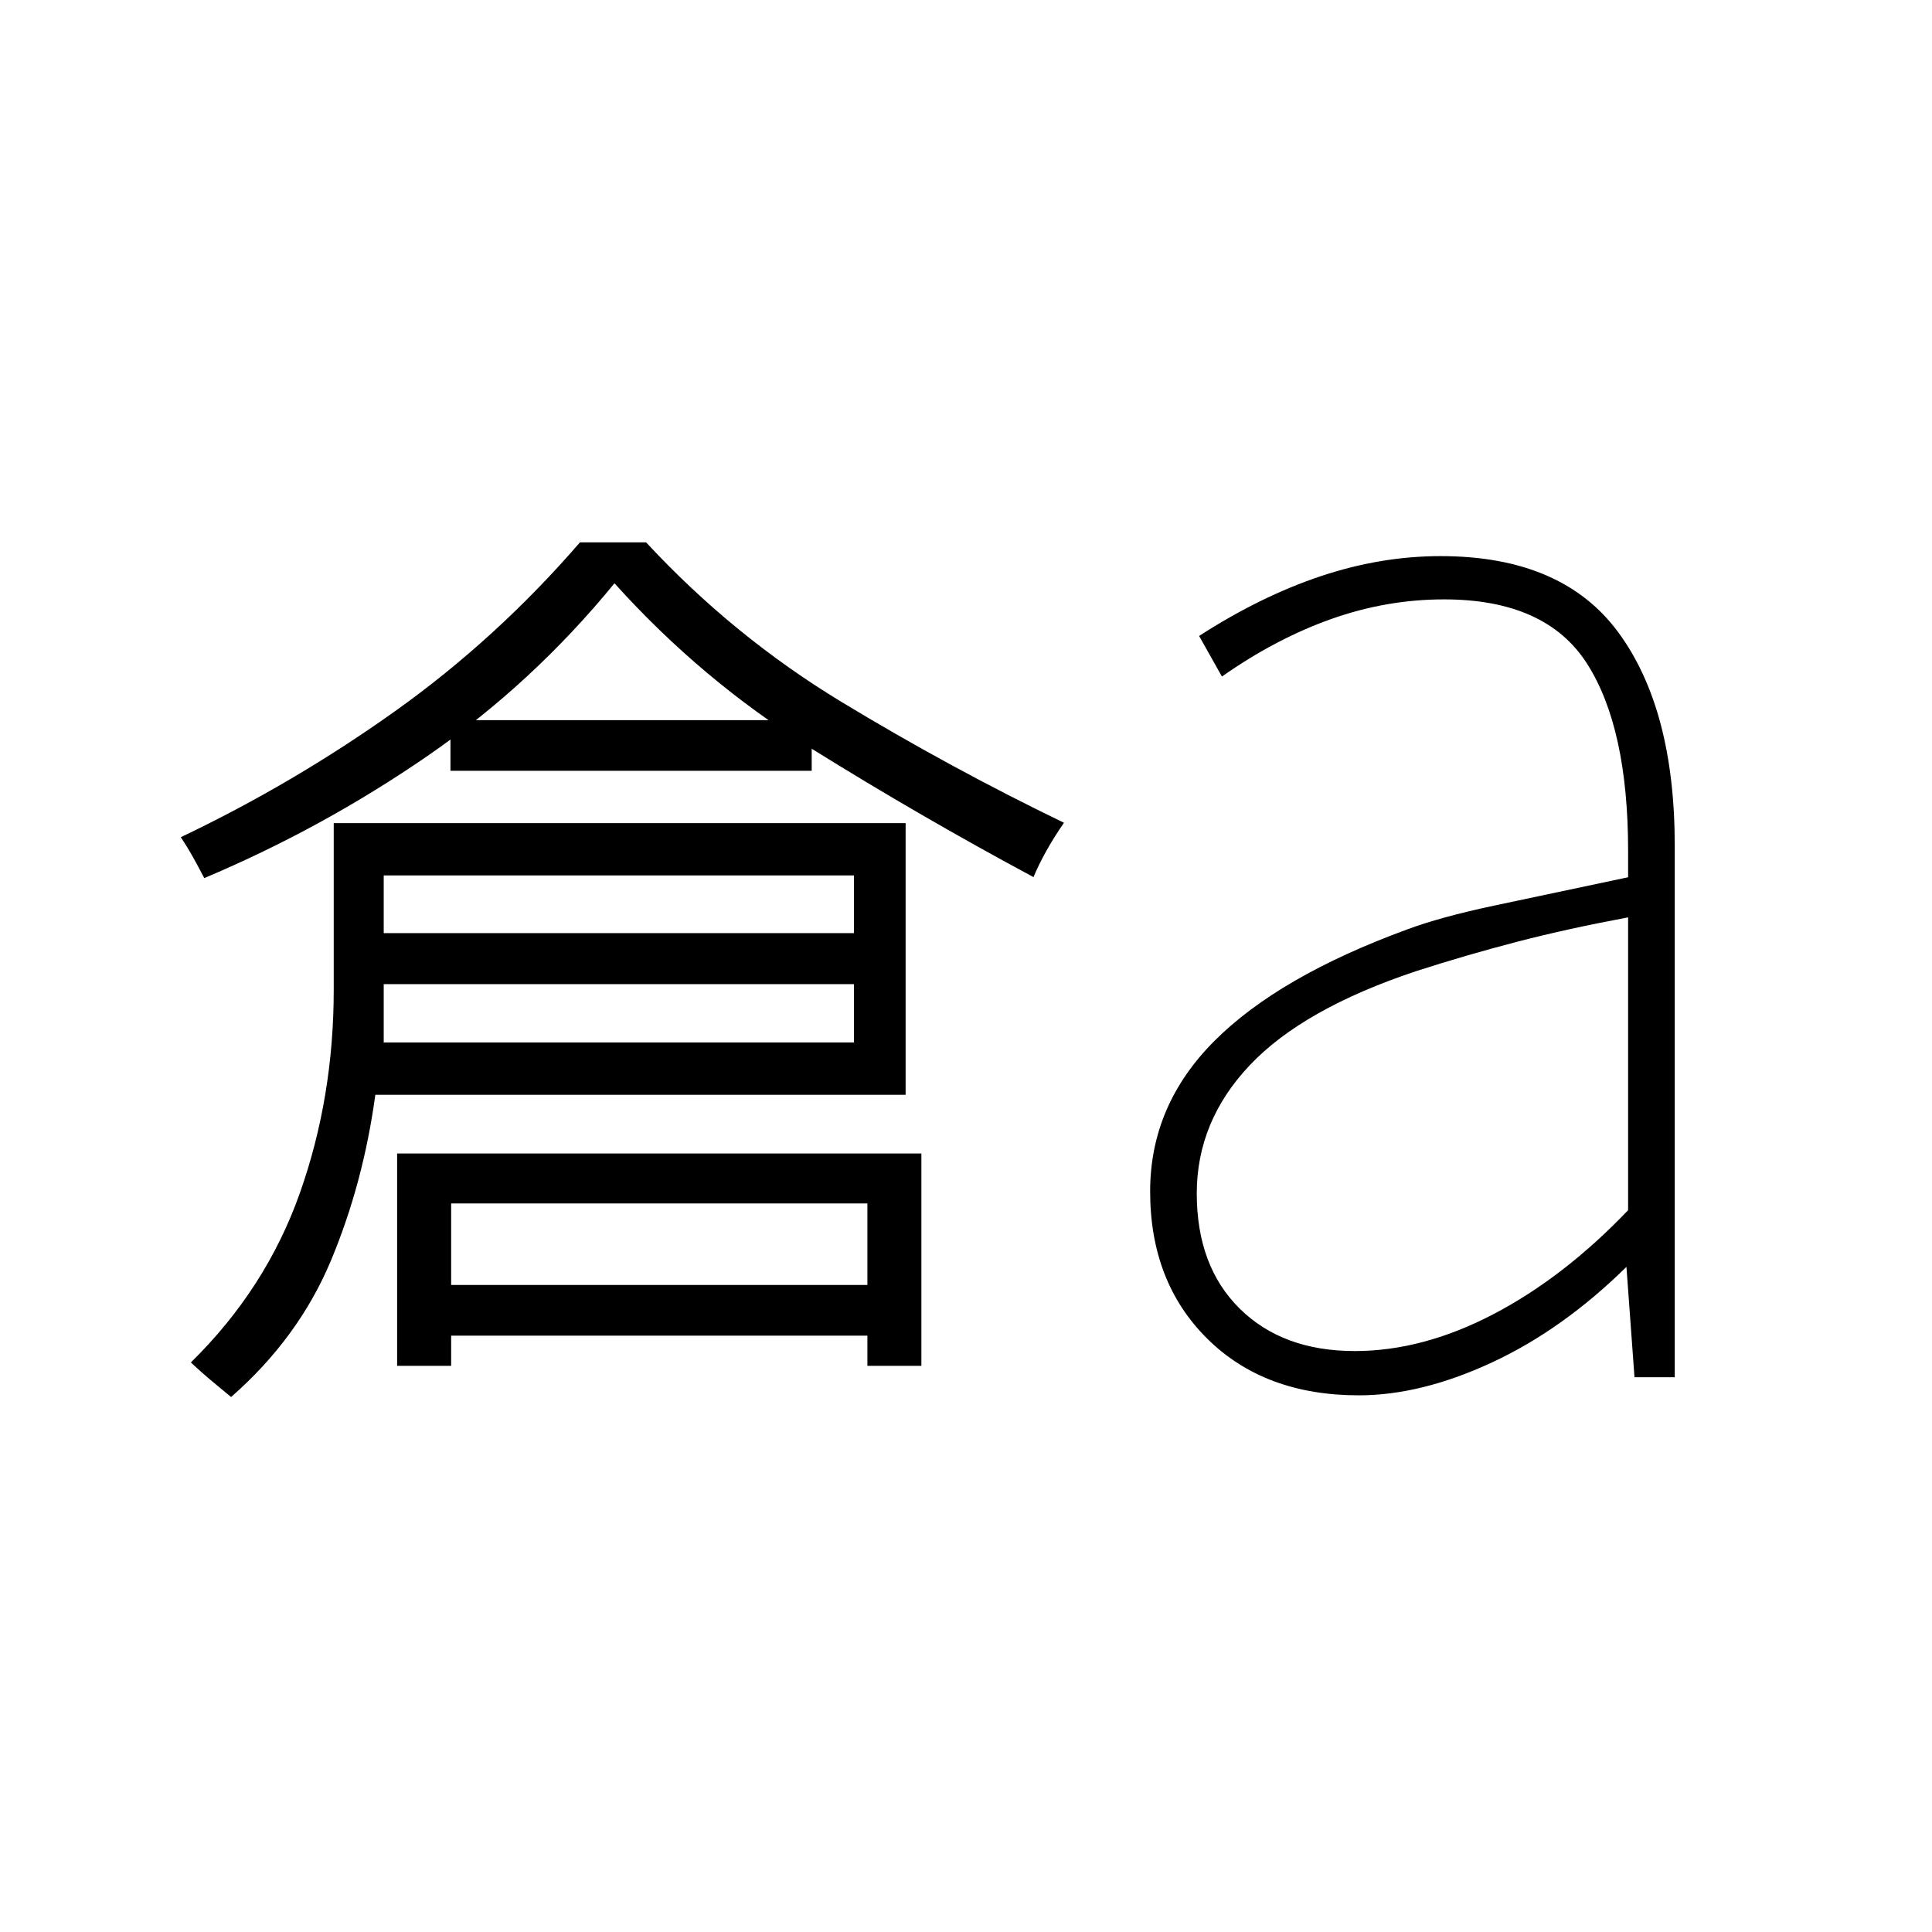 <svg xmlns="http://www.w3.org/2000/svg" height="40" viewBox="0 -960 960 960" width="40"><path d="M114.83-265.83q-5.39-4.4-10.19-8.45-4.81-4.05-9.81-8.72 37.35-36.65 54.18-84.21 16.82-47.56 16.82-100.96V-551H450v135H186.5q-6 44-22.08 82.42-16.09 38.41-49.59 67.75ZM190.67-442h233.66v-83H190.67v83Zm-89.17-81.67q-2.67-5.16-5.5-10.25Q93.17-539 89.83-544q56-26.67 106.42-62.58 50.42-35.92 91.93-83.92h32.86q43.29 46.67 97.04 79.25 53.75 32.58 110.59 60.08-4.9 7.12-8.7 13.9-3.8 6.77-6.43 13.1-56.21-30.16-110.54-64-54.33-33.83-97.67-82-40.73 49.84-92.81 85.73-52.08 35.9-111.02 60.77Zm95.83 242.34v-105.5h260.5v105.5H431V-362H224.17v80.67h-26.84ZM223.83-577v-25.17h179.5V-577h-179.5Zm-37 106v-25.33H433V-471H186.83Zm23.84 174.67v-25.17h223.16v25.17H210.67Zm462.51 7.66q33.82 0 68.9-18.33 35.09-18.33 66.92-51.66v-145.51q-30.32 5.67-55.33 12.17-25 6.5-50.34 14.67-55.83 18.66-82.25 46.55-26.41 27.88-26.41 63.78 0 36.2 21.36 57.27 21.36 21.06 57.15 21.06Zm1.99 22q-46.84 0-75.25-28.11Q571.5-322.9 571.5-368q0-42.83 32-74.83t95.63-55.31q16.54-6.19 43.45-11.9 26.92-5.71 66.42-14.06v-13q0-61.23-20.42-93.15-20.41-31.92-71.08-31.92-28.5 0-56 9.75t-54.33 28.59L595.83-644q30.58-19.72 60.42-29.69 29.85-9.98 59.58-9.98 60.58 0 88.46 38.1 27.88 38.09 27.88 105.74v264.16h-20l-4-54.83q-31.67 31.17-66.84 47.5-35.16 16.33-66.16 16.33Z"/></svg>